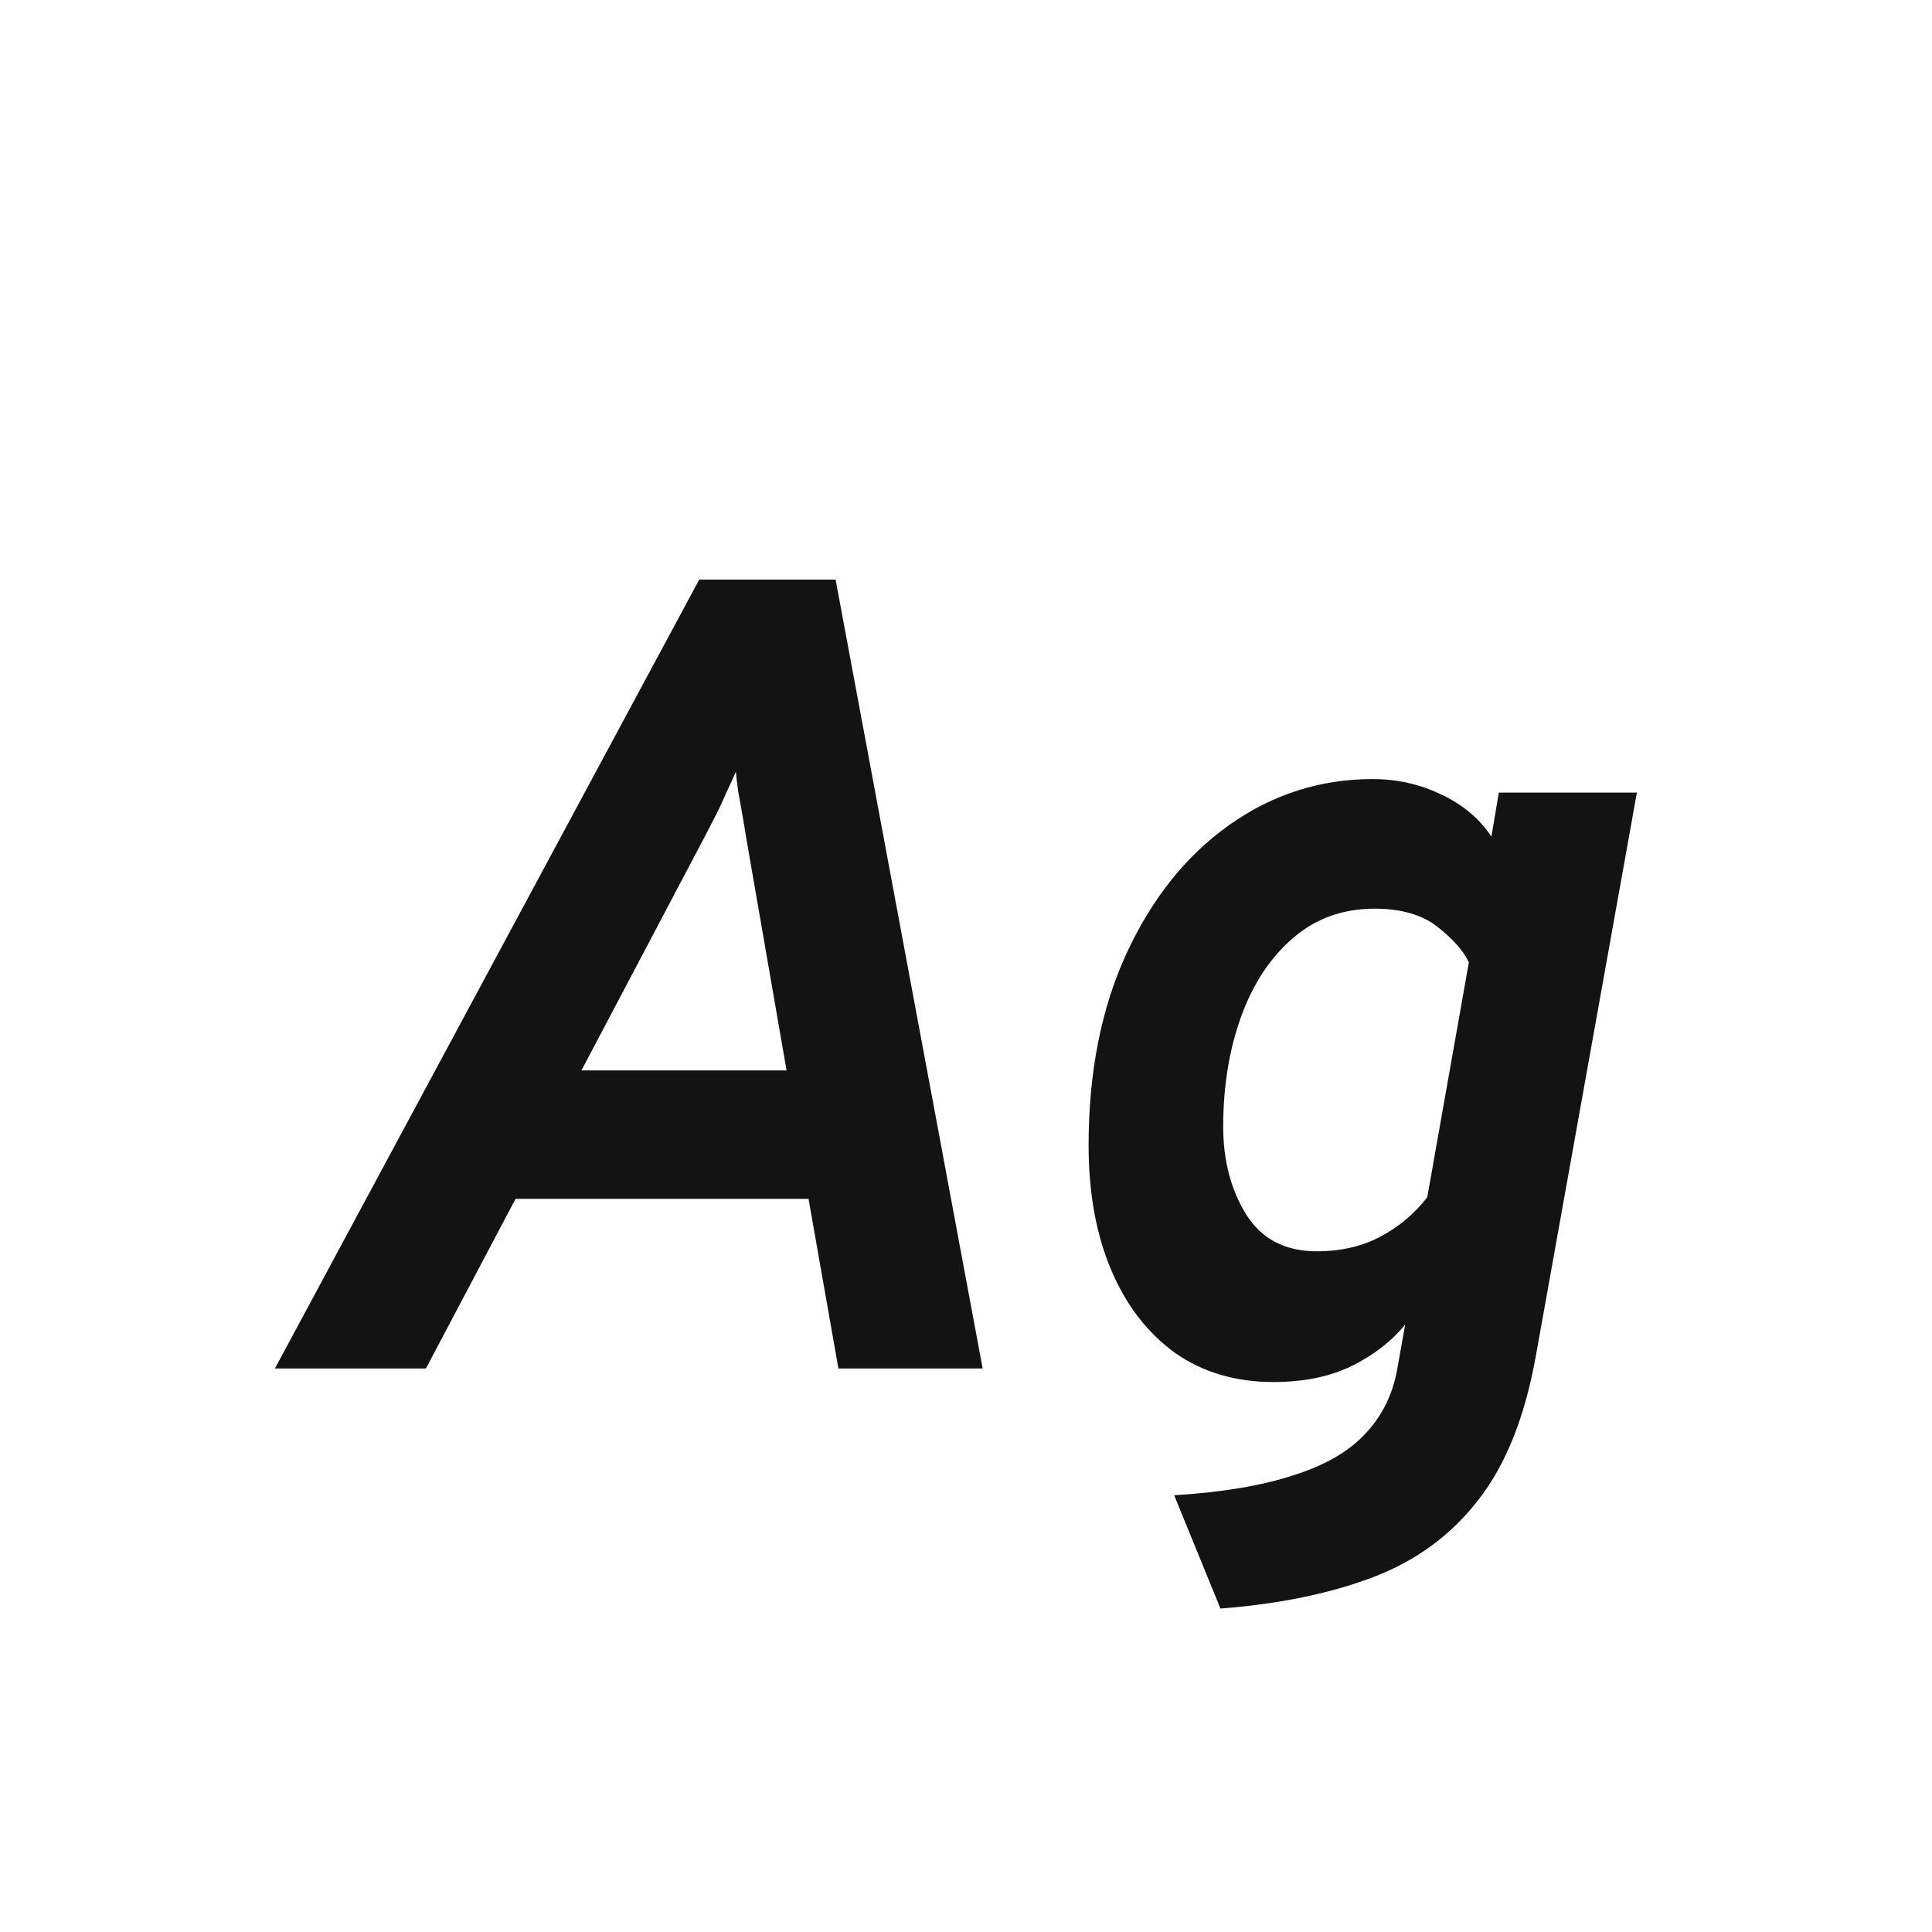 <svg width="24" height="24" viewBox="0 0 24 24" fill="none" xmlns="http://www.w3.org/2000/svg">
<path d="M3.415 17L8.686 7.2H10.38L12.207 17H10.415L10.044 14.893H6.404L5.291 17H3.415ZM7.223 13.297H9.771L9.267 10.392C9.258 10.332 9.244 10.248 9.225 10.14C9.207 10.033 9.188 9.928 9.169 9.825C9.155 9.723 9.146 9.643 9.141 9.587C9.118 9.643 9.083 9.72 9.036 9.818C8.994 9.916 8.948 10.017 8.896 10.119C8.845 10.217 8.803 10.299 8.77 10.364L7.223 13.297ZM15.161 19.982L14.586 18.575C15.179 18.538 15.669 18.456 16.056 18.33C16.444 18.209 16.74 18.041 16.945 17.826C17.155 17.611 17.291 17.348 17.352 17.035L17.456 16.454C17.284 16.664 17.06 16.837 16.785 16.972C16.514 17.103 16.192 17.168 15.819 17.168C15.347 17.168 14.939 17.047 14.594 16.804C14.253 16.557 13.989 16.214 13.803 15.775C13.616 15.332 13.523 14.816 13.523 14.228C13.523 13.323 13.679 12.53 13.992 11.848C14.309 11.162 14.733 10.63 15.265 10.252C15.802 9.87 16.397 9.678 17.05 9.678C17.354 9.678 17.636 9.741 17.898 9.867C18.163 9.989 18.373 10.164 18.527 10.392L18.619 9.846H20.334L19.081 16.832C18.945 17.598 18.705 18.2 18.36 18.638C18.019 19.077 17.58 19.396 17.044 19.597C16.512 19.798 15.884 19.926 15.161 19.982ZM16.358 15.544C16.656 15.544 16.92 15.483 17.148 15.362C17.377 15.241 17.571 15.078 17.73 14.872L18.247 11.953C18.177 11.809 18.047 11.662 17.855 11.512C17.664 11.363 17.405 11.288 17.078 11.288C16.682 11.288 16.343 11.409 16.064 11.652C15.784 11.89 15.569 12.214 15.419 12.625C15.27 13.036 15.195 13.493 15.195 13.997C15.195 14.417 15.291 14.781 15.482 15.089C15.674 15.393 15.966 15.544 16.358 15.544Z" fill="#131313"/>
</svg>
